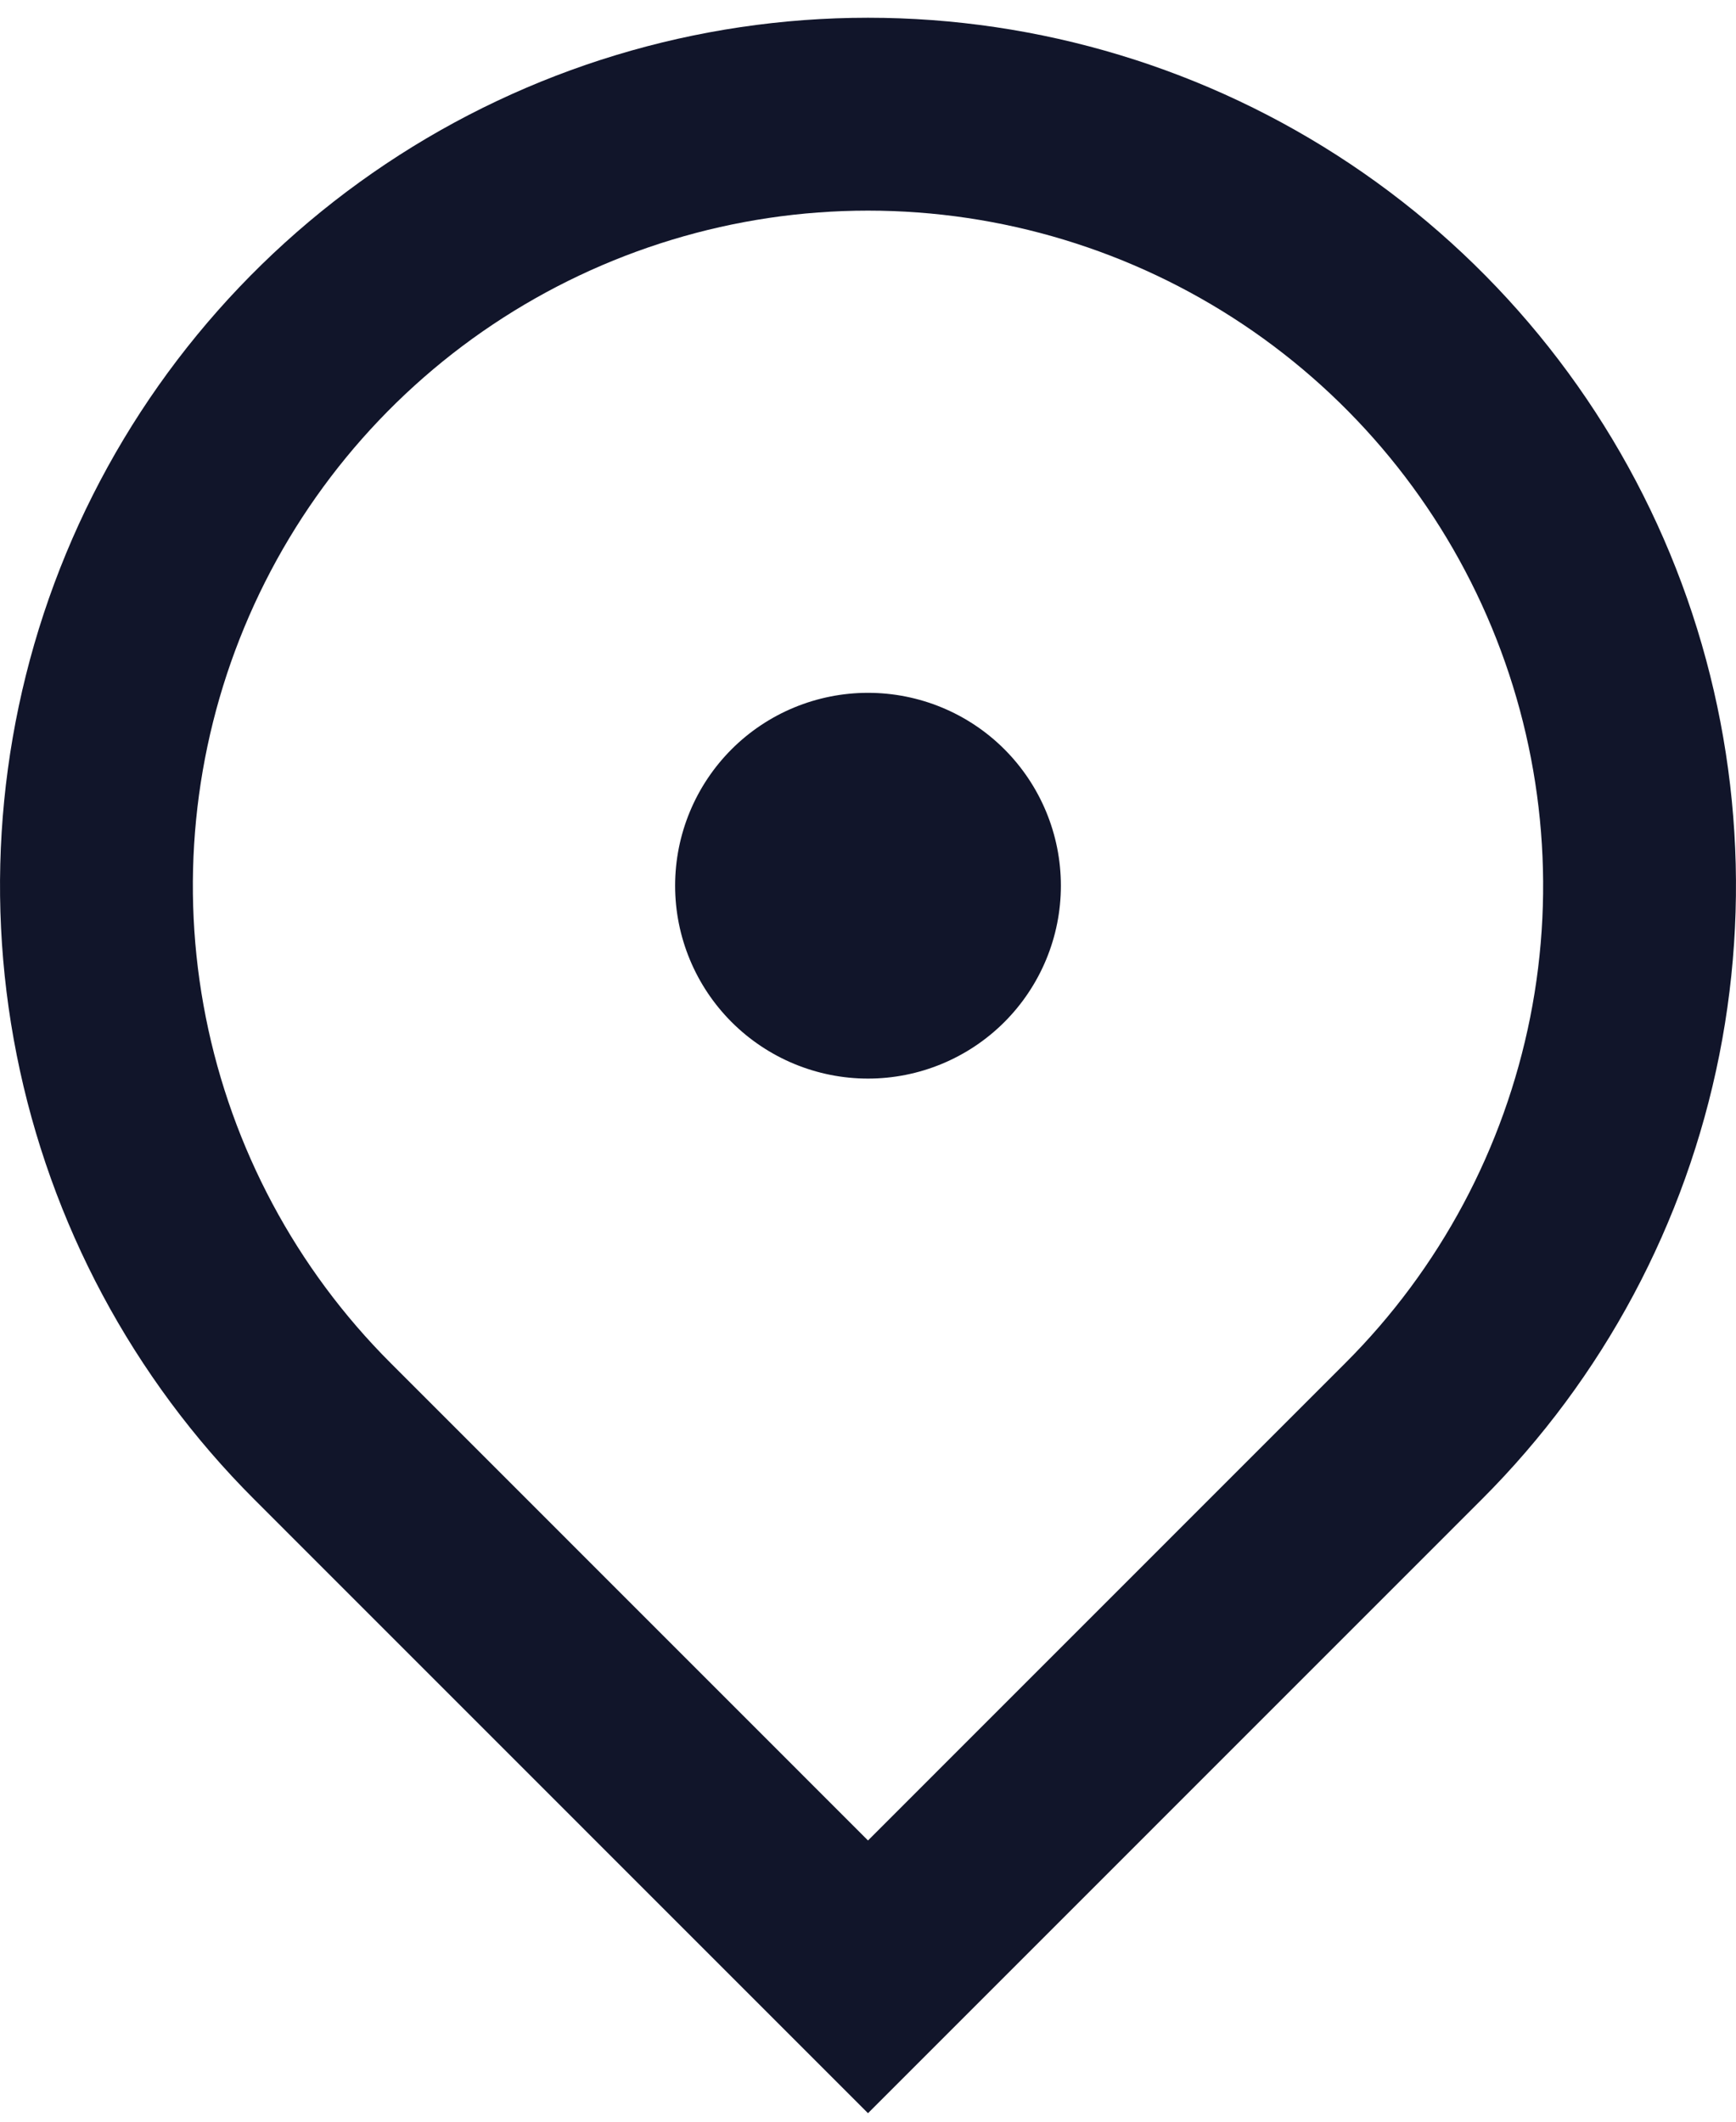 <svg width="18" height="22" viewBox="0 0 18 22" fill="none" xmlns="http://www.w3.org/2000/svg">
<path d="M9 21.912L2.636 15.547C1.377 14.289 0.52 12.685 0.173 10.939C-0.174 9.194 0.004 7.384 0.685 5.739C1.366 4.095 2.52 2.689 4 1.7C5.48 0.711 7.22 0.184 9 0.184C10.78 0.184 12.52 0.711 14 1.7C15.48 2.689 16.634 4.095 17.315 5.739C17.996 7.384 18.174 9.194 17.827 10.939C17.48 12.685 16.623 14.289 15.364 15.547L9 21.912ZM13.95 14.133C14.929 13.155 15.595 11.907 15.866 10.549C16.136 9.192 15.997 7.784 15.467 6.505C14.937 5.226 14.04 4.133 12.889 3.364C11.738 2.595 10.384 2.184 9 2.184C7.616 2.184 6.262 2.595 5.111 3.364C3.96 4.133 3.063 5.226 2.533 6.505C2.003 7.784 1.864 9.192 2.134 10.549C2.404 11.907 3.071 13.155 4.05 14.133L9 19.084L13.95 14.133ZM9 11.184C8.47 11.184 7.961 10.973 7.586 10.598C7.211 10.223 7 9.714 7 9.184C7 8.653 7.211 8.144 7.586 7.769C7.961 7.394 8.47 7.184 9 7.184C9.53 7.184 10.039 7.394 10.414 7.769C10.789 8.144 11 8.653 11 9.184C11 9.714 10.789 10.223 10.414 10.598C10.039 10.973 9.53 11.184 9 11.184Z" fill="#11152A"/>
</svg>
